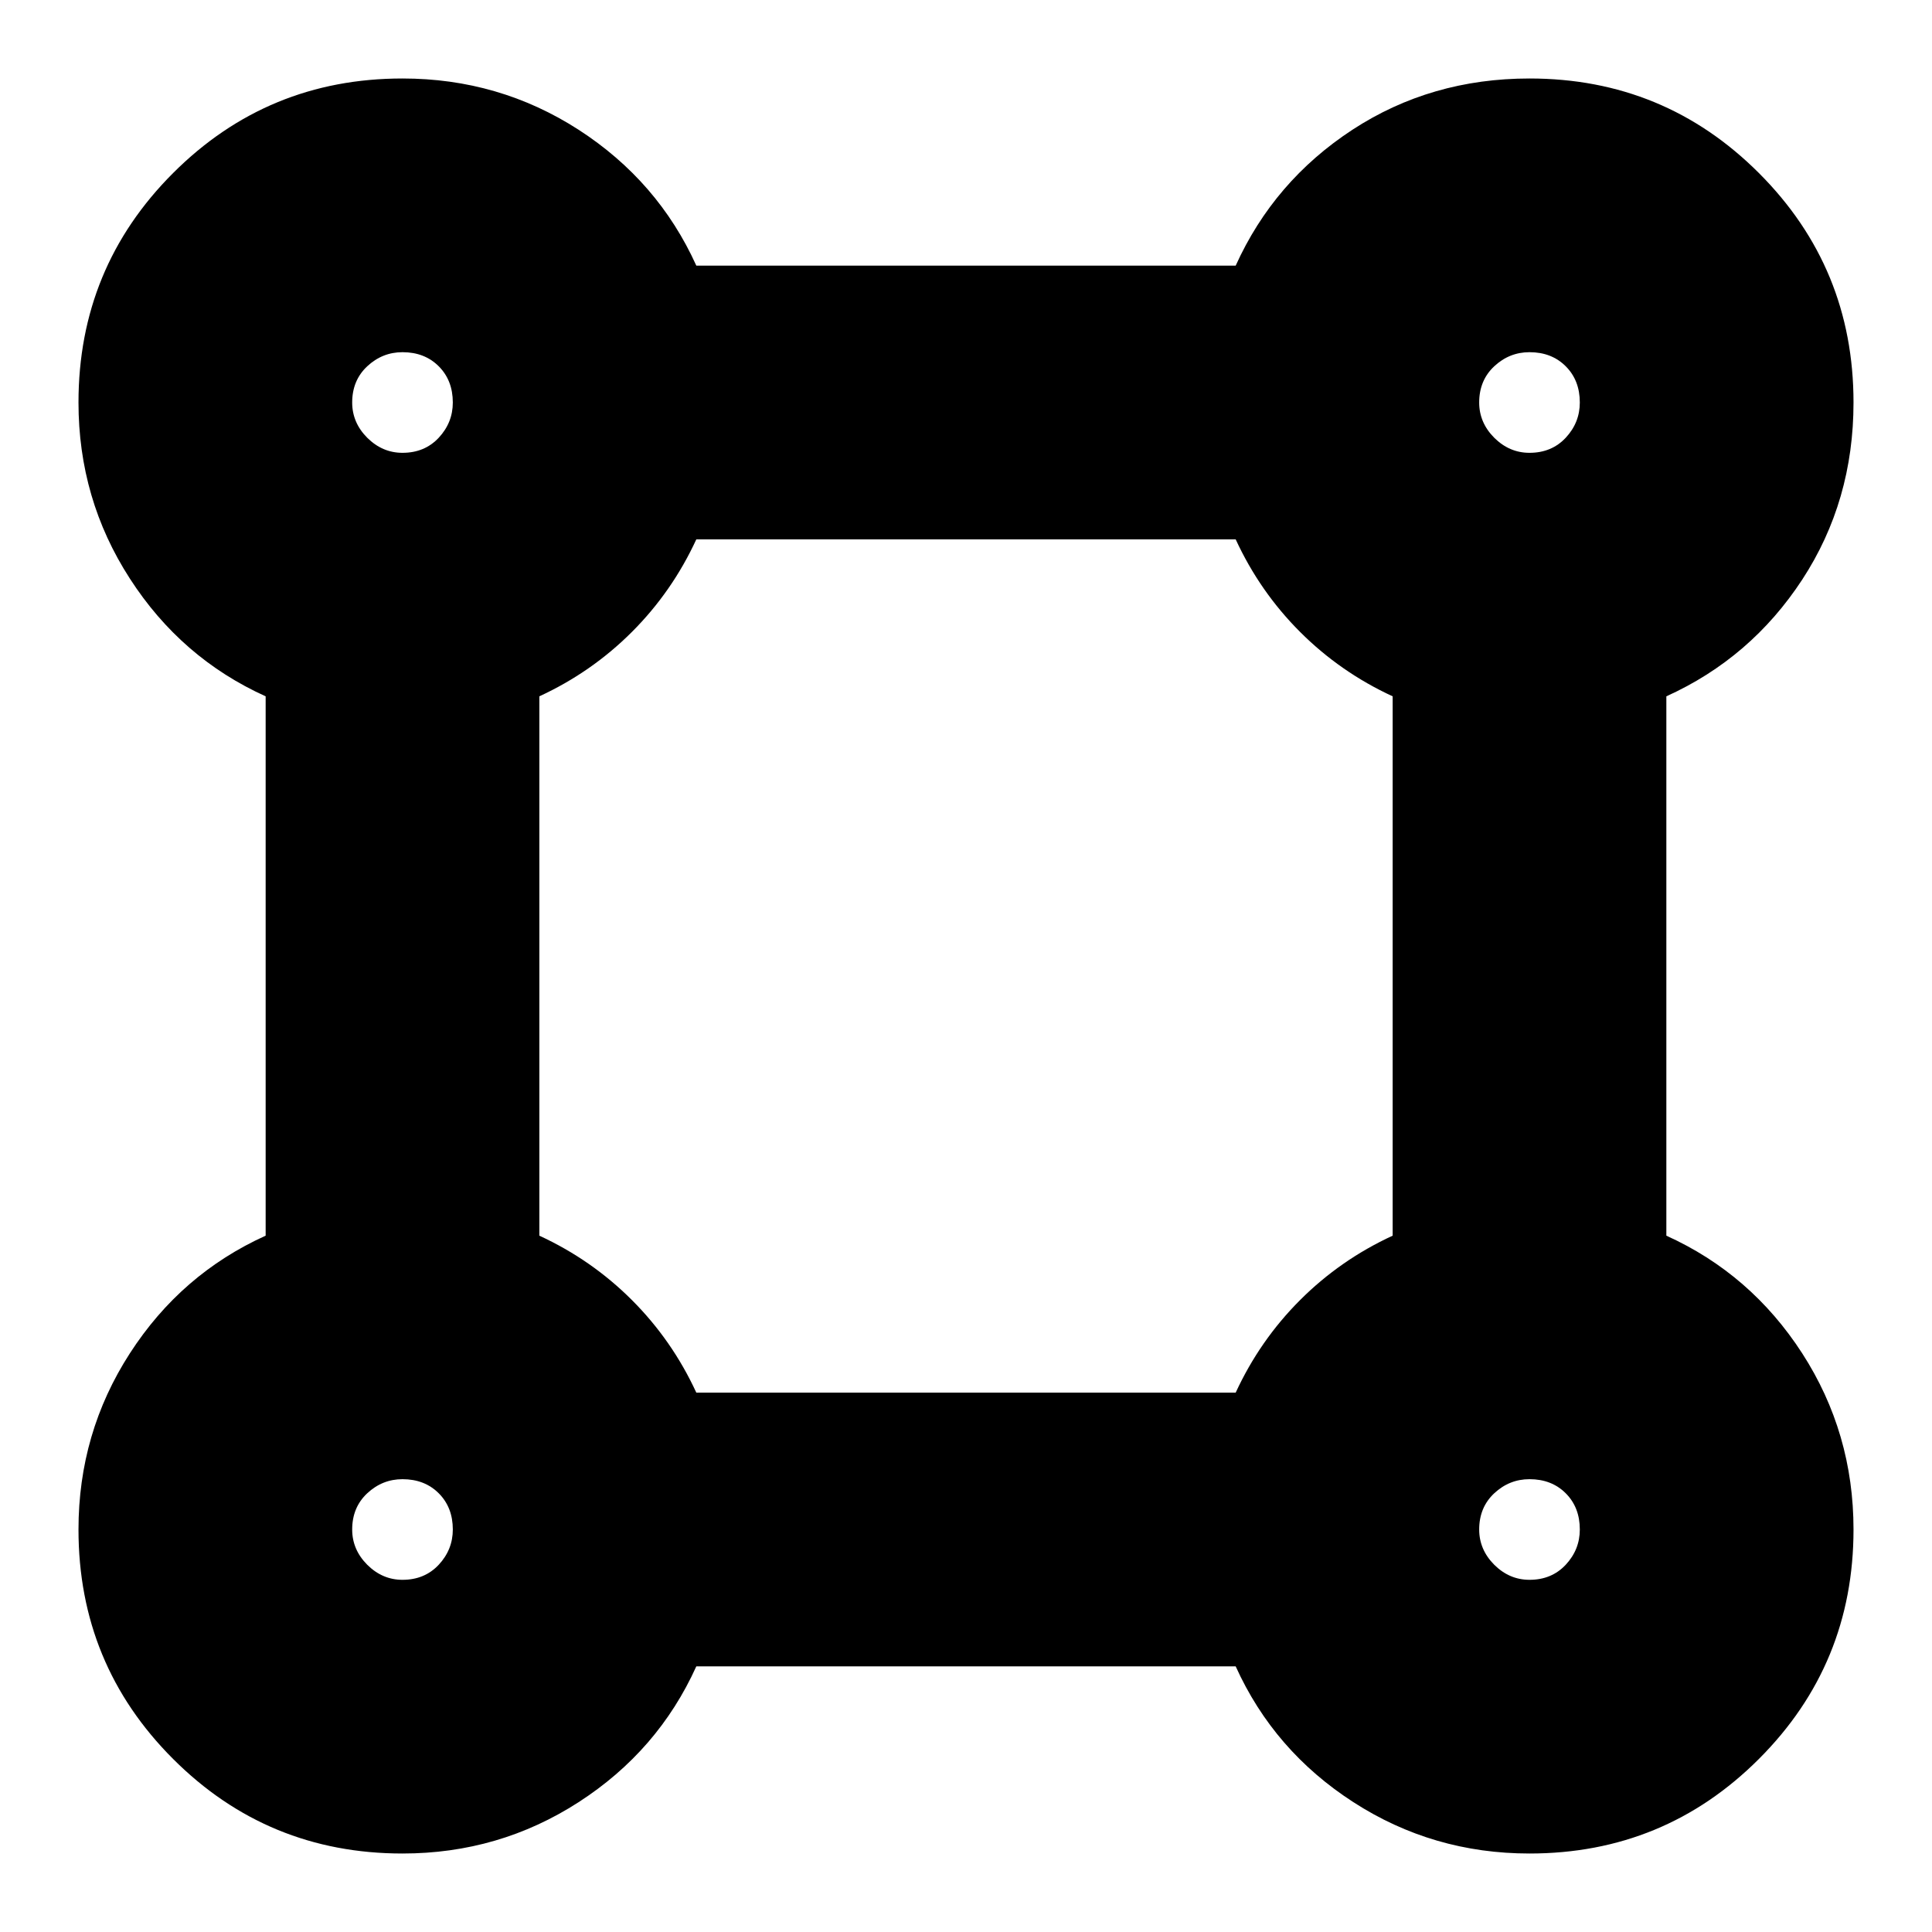 <svg xmlns="http://www.w3.org/2000/svg" height="24" width="24"><path d="M5 23.025q-1.675 0-2.85-1.175T.975 19q0-1.2.638-2.188.637-.987 1.687-1.462v-6.7q-1.05-.475-1.687-1.463Q.975 6.2.975 5q0-1.675 1.175-2.85T5 .975q1.2 0 2.188.637.987.638 1.462 1.688h6.7q.475-1.05 1.45-1.688.975-.637 2.2-.637 1.675 0 2.85 1.175T23.025 5q0 1.225-.637 2.2-.638.975-1.688 1.45v6.7q1.05.475 1.688 1.462.637.988.637 2.188 0 1.675-1.175 2.85T19 23.025q-1.2 0-2.188-.638-.987-.637-1.462-1.687h-6.7q-.475 1.05-1.462 1.687-.988.638-2.188.638Zm0-17.4q.275 0 .45-.187.175-.188.175-.438 0-.275-.175-.45T5 4.375q-.25 0-.438.175-.187.175-.187.45 0 .25.187.438.188.187.438.187Zm14 0q.275 0 .45-.187.175-.188.175-.438 0-.275-.175-.45T19 4.375q-.25 0-.438.175-.187.175-.187.45 0 .25.187.438.188.187.438.187ZM8.65 17.3h6.7q.3-.65.8-1.15.5-.5 1.15-.8v-6.7q-.65-.3-1.15-.8-.5-.5-.8-1.15h-6.7q-.3.65-.8 1.15-.5.5-1.15.8v6.7q.65.3 1.15.8.5.5.8 1.15ZM19 19.625q.275 0 .45-.187.175-.188.175-.438 0-.275-.175-.45t-.45-.175q-.25 0-.438.175-.187.175-.187.45 0 .25.187.438.188.187.438.187Zm-14 0q.275 0 .45-.187.175-.188.175-.438 0-.275-.175-.45T5 18.375q-.25 0-.438.175-.187.175-.187.45 0 .25.187.438.188.187.438.187ZM5 5Zm14 0Zm0 14ZM5 19Z"/></svg>